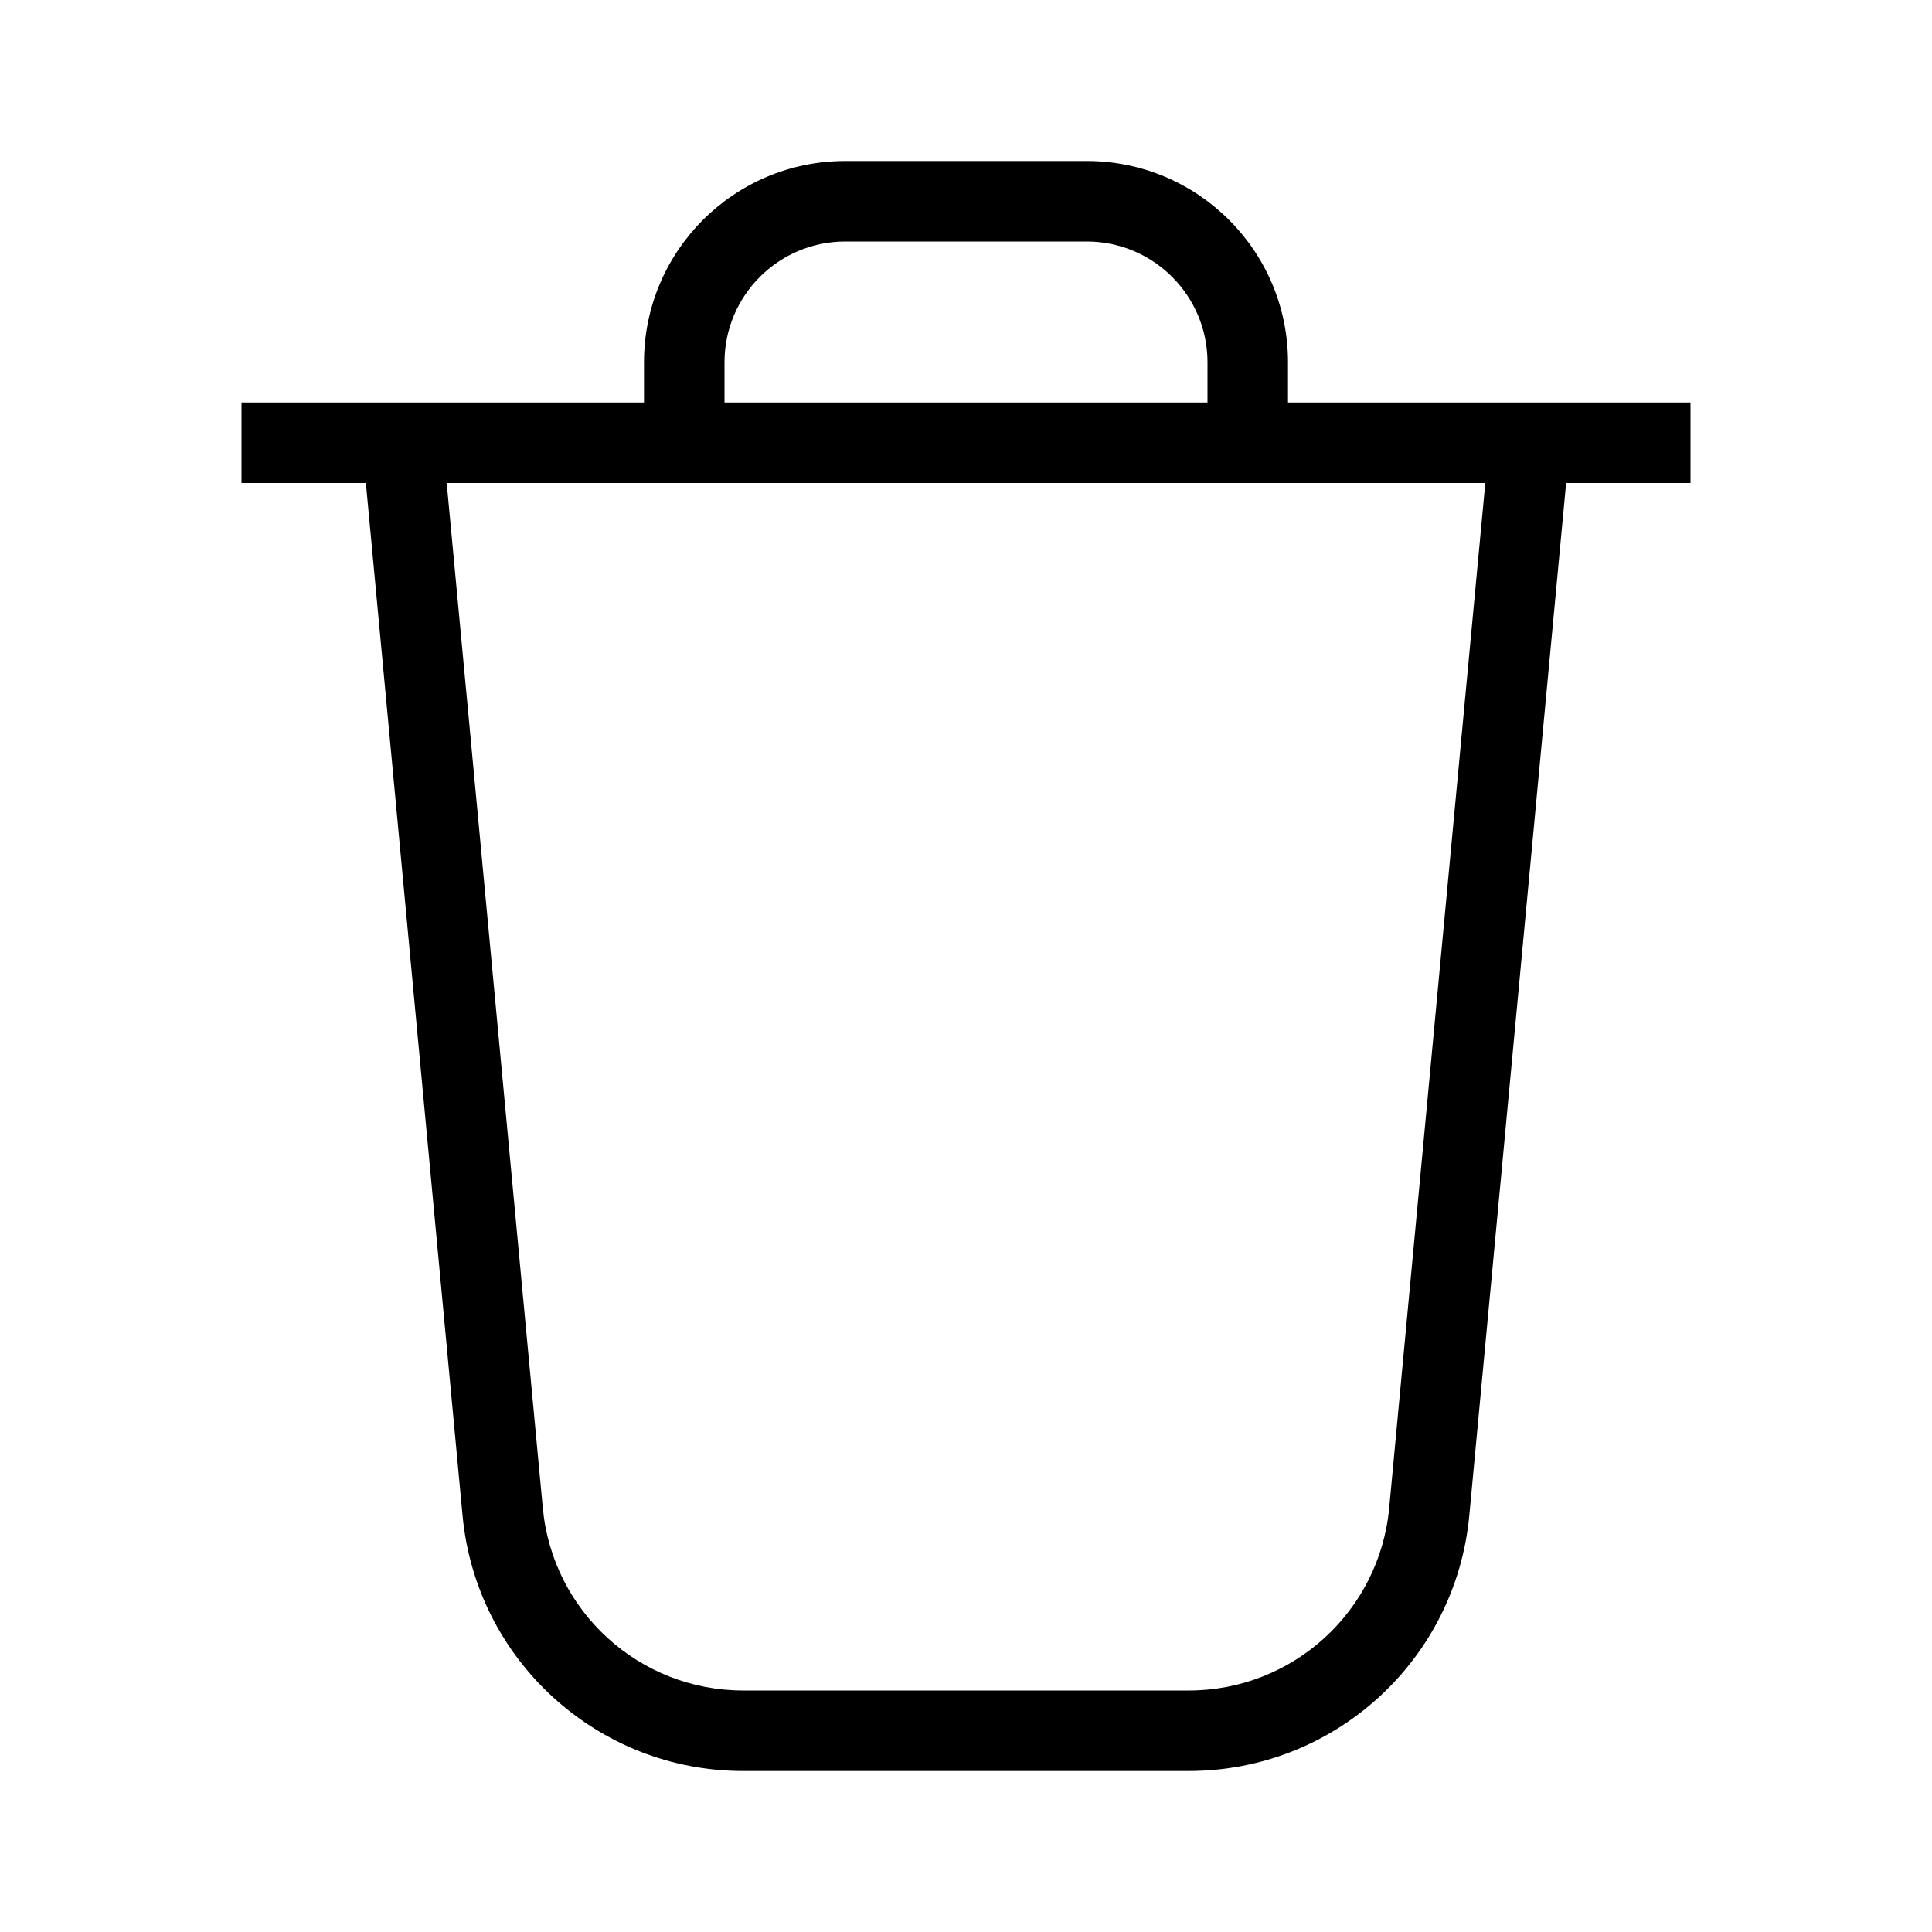 <svg height="24" viewBox="0 0 24 24" width="24" xmlns="http://www.w3.org/2000/svg"><path d="m4.545 6h-1.545v-1h5v-.5c0-1.381 1.119-2.5 2.5-2.5h3c1.381 0 2.5 1.119 2.5 2.5v.5h5v1h-1.545l-1.203 12.827c-.169 1.799-1.678 3.173-3.485 3.173h-5.536c-1.806 0-3.316-1.375-3.485-3.173zm4.455-1h6v-.5c0-.828-.672-1.5-1.5-1.5h-3c-.828 0-1.5.672-1.5 1.5zm-3.451 1 1.194 12.733c.12 1.285 1.199 2.267 2.489 2.267h5.536c1.29 0 2.369-.982 2.489-2.267l1.194-12.733z" fill-rule="evenodd"/></svg>